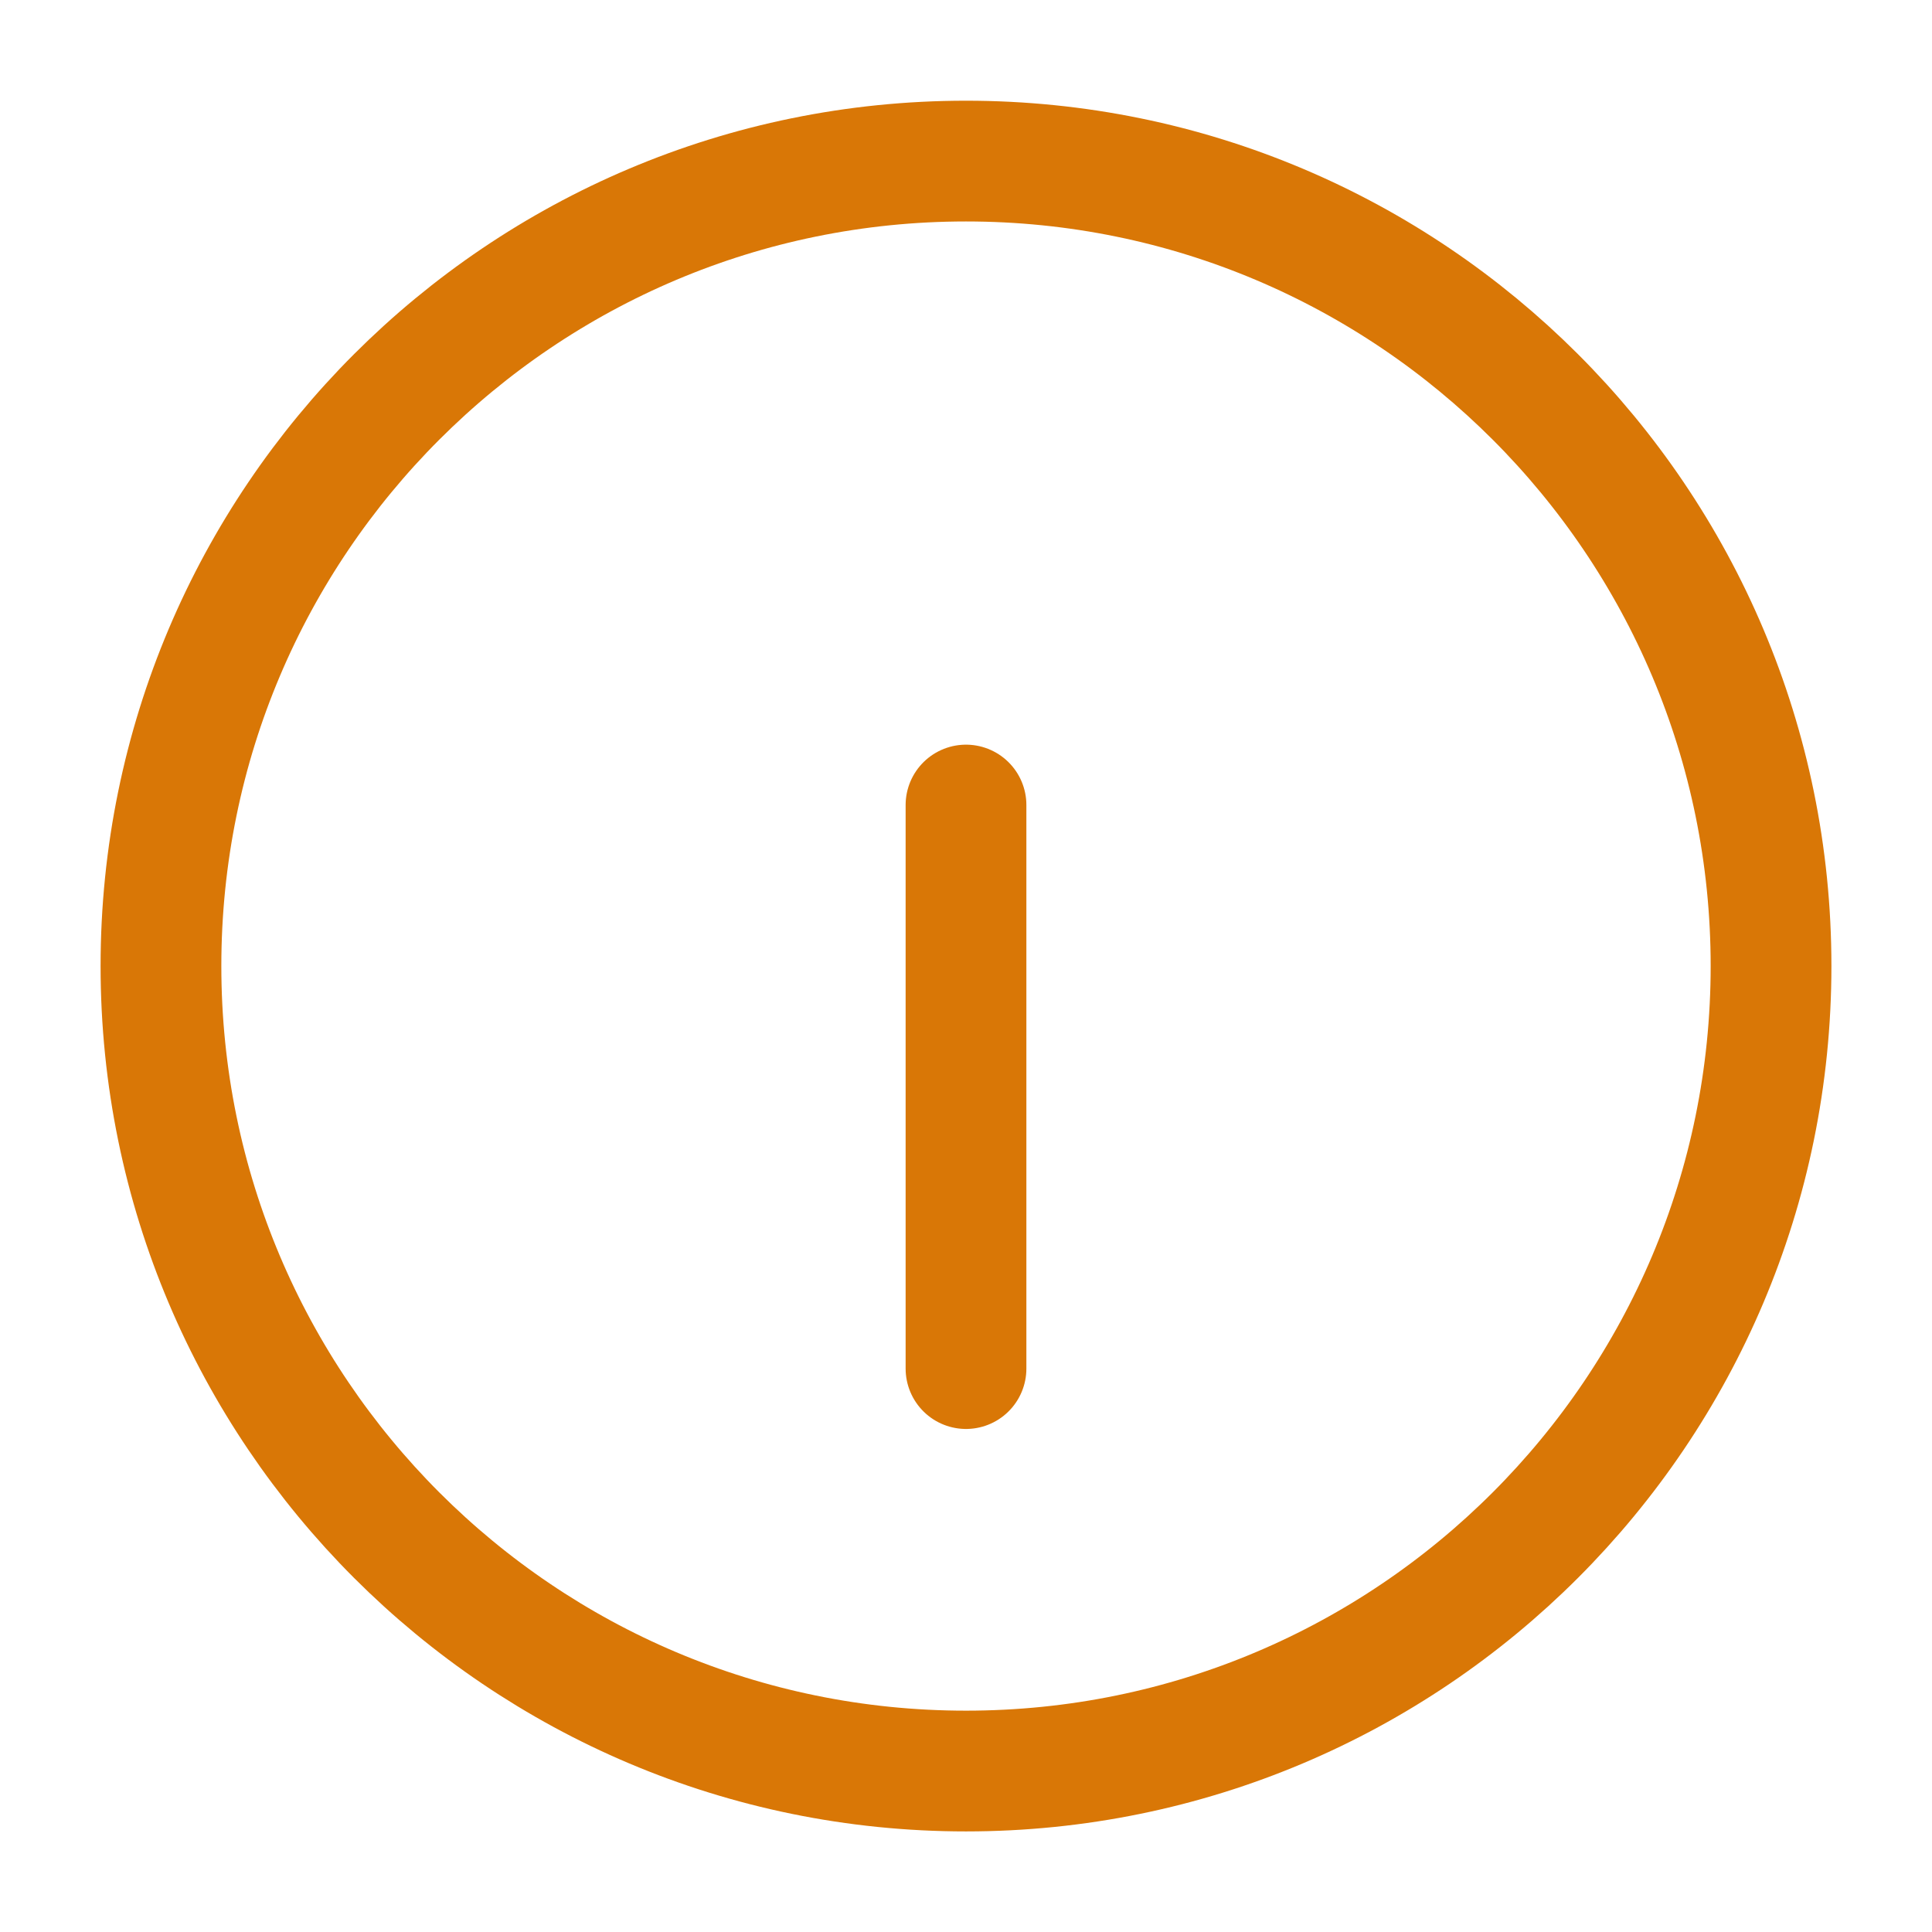 <svg width="16" height="16" viewBox="0 0 16 16" fill="none" xmlns="http://www.w3.org/2000/svg">
<path d="M8 6.667L8 11.334M1.333 8C1.333 4.318 4.318 1.334 8 1.334C11.682 1.334 14.667 4.318 14.667 8C14.667 11.682 11.682 14.667 8 14.667C4.318 14.667 1.333 11.682 1.333 8Z" stroke="#D97706" stroke-linecap="round" stroke-linejoin="round"/>
</svg>
